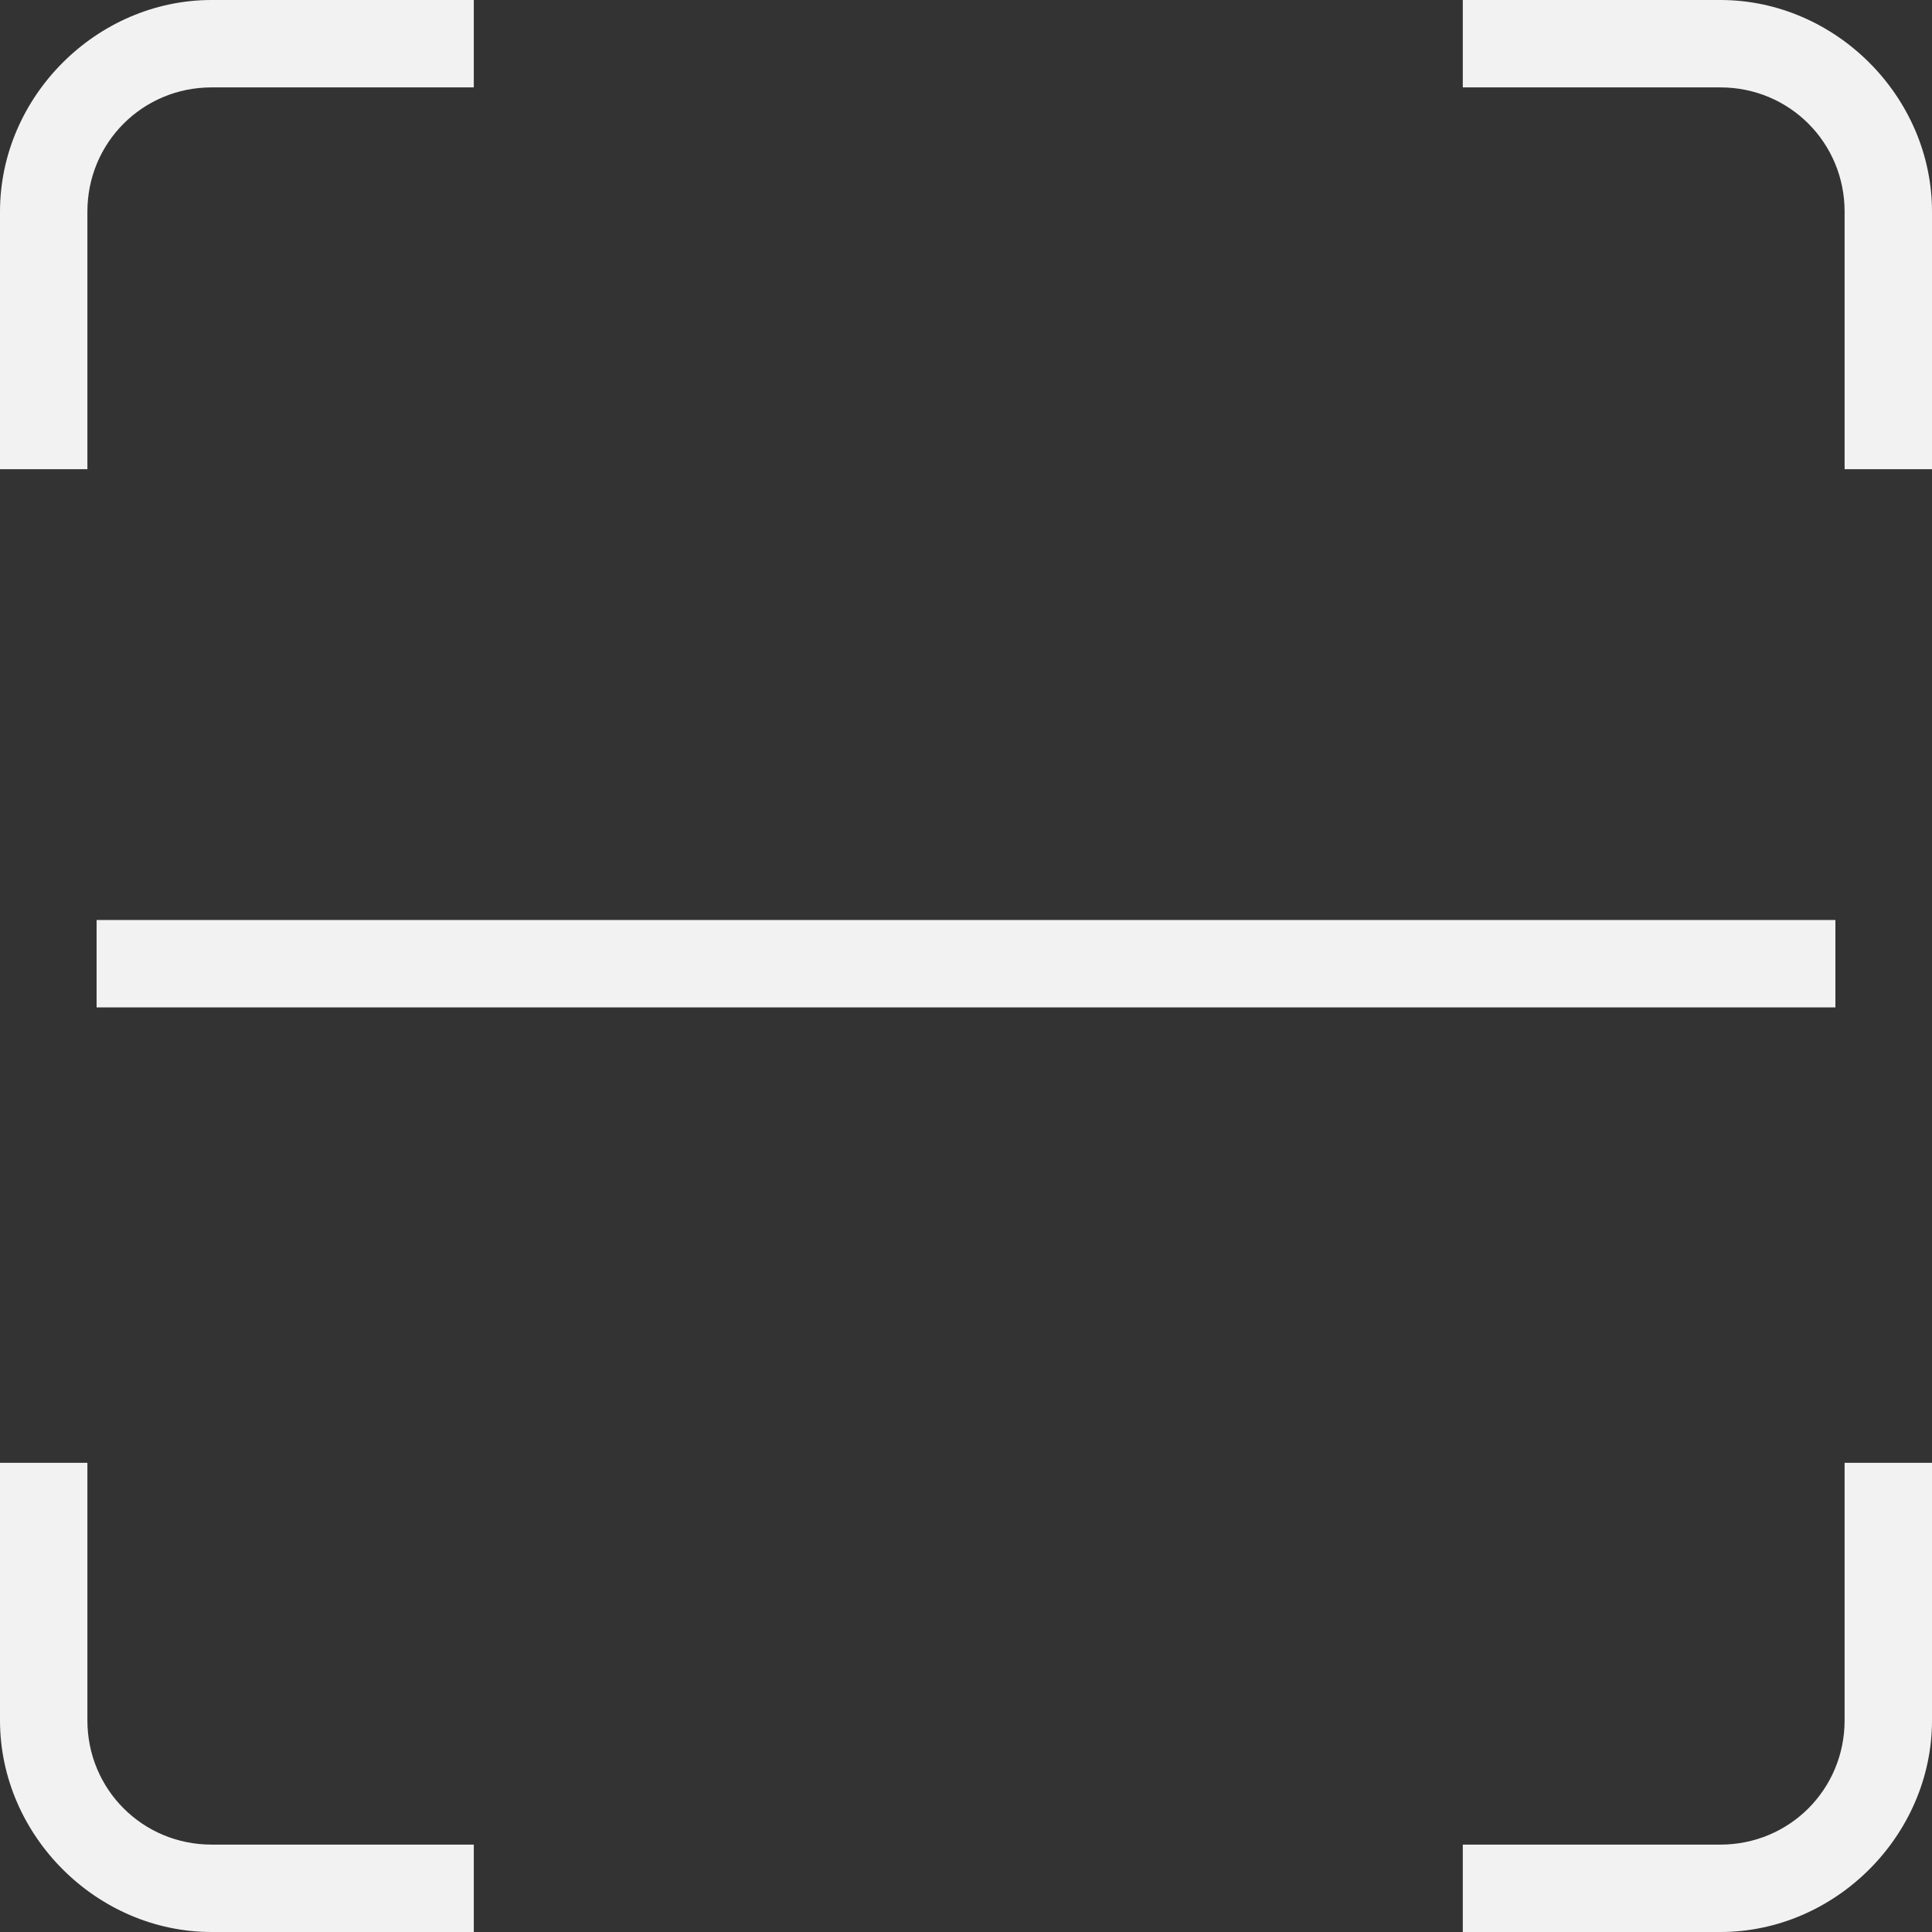<?xml version="1.0" encoding="utf-8"?>
<!-- Generator: Adobe Illustrator 19.0.0, SVG Export Plug-In . SVG Version: 6.00 Build 0)  -->
<svg version="1.1" id="图层_1" xmlns="http://www.w3.org/2000/svg" xmlns:xlink="http://www.w3.org/1999/xlink" x="0px" y="0px"
	 viewBox="0 0 42 42" style="enable-background:new 0 0 42 42;" xml:space="preserve">
<rect x="0" y="0" width="42" height="42" fill="#333333" stroke="none"/>
<style type="text/css">
	.st0{fill:#F2F2F2;}
</style>
<g>
	<path class="st0" d="M37.4,42h-5.6v-1.9h5.6c1.5,0,2.7-1.2,2.7-2.7v-5.6H42v5.6C42,39.9,39.9,42,37.4,42L37.4,42z M37.4,42"/>
	<path class="st0" d="M42,10.2h-1.9V4.6c0-1.5-1.2-2.7-2.7-2.7h-5.6V0h5.6C39.9,0,42,2.1,42,4.6V10.2z M42,10.2"/>
	<path class="st0" d="M1.9,10.2H0V4.6C0,2.1,2.1,0,4.6,0h5.7v1.9H4.6c-1.5,0-2.7,1.2-2.7,2.7L1.9,10.2z M1.9,10.2"/>
	<path class="st0" d="M10.3,42H4.6C2.1,42,0,39.9,0,37.4v-5.6h1.9v5.6c0,1.5,1.2,2.7,2.7,2.7h5.7V42z M10.3,42"/>
	<rect x="2.1" y="20" class="st0" width="37.8" height="1.9"/>
</g>
</svg>
